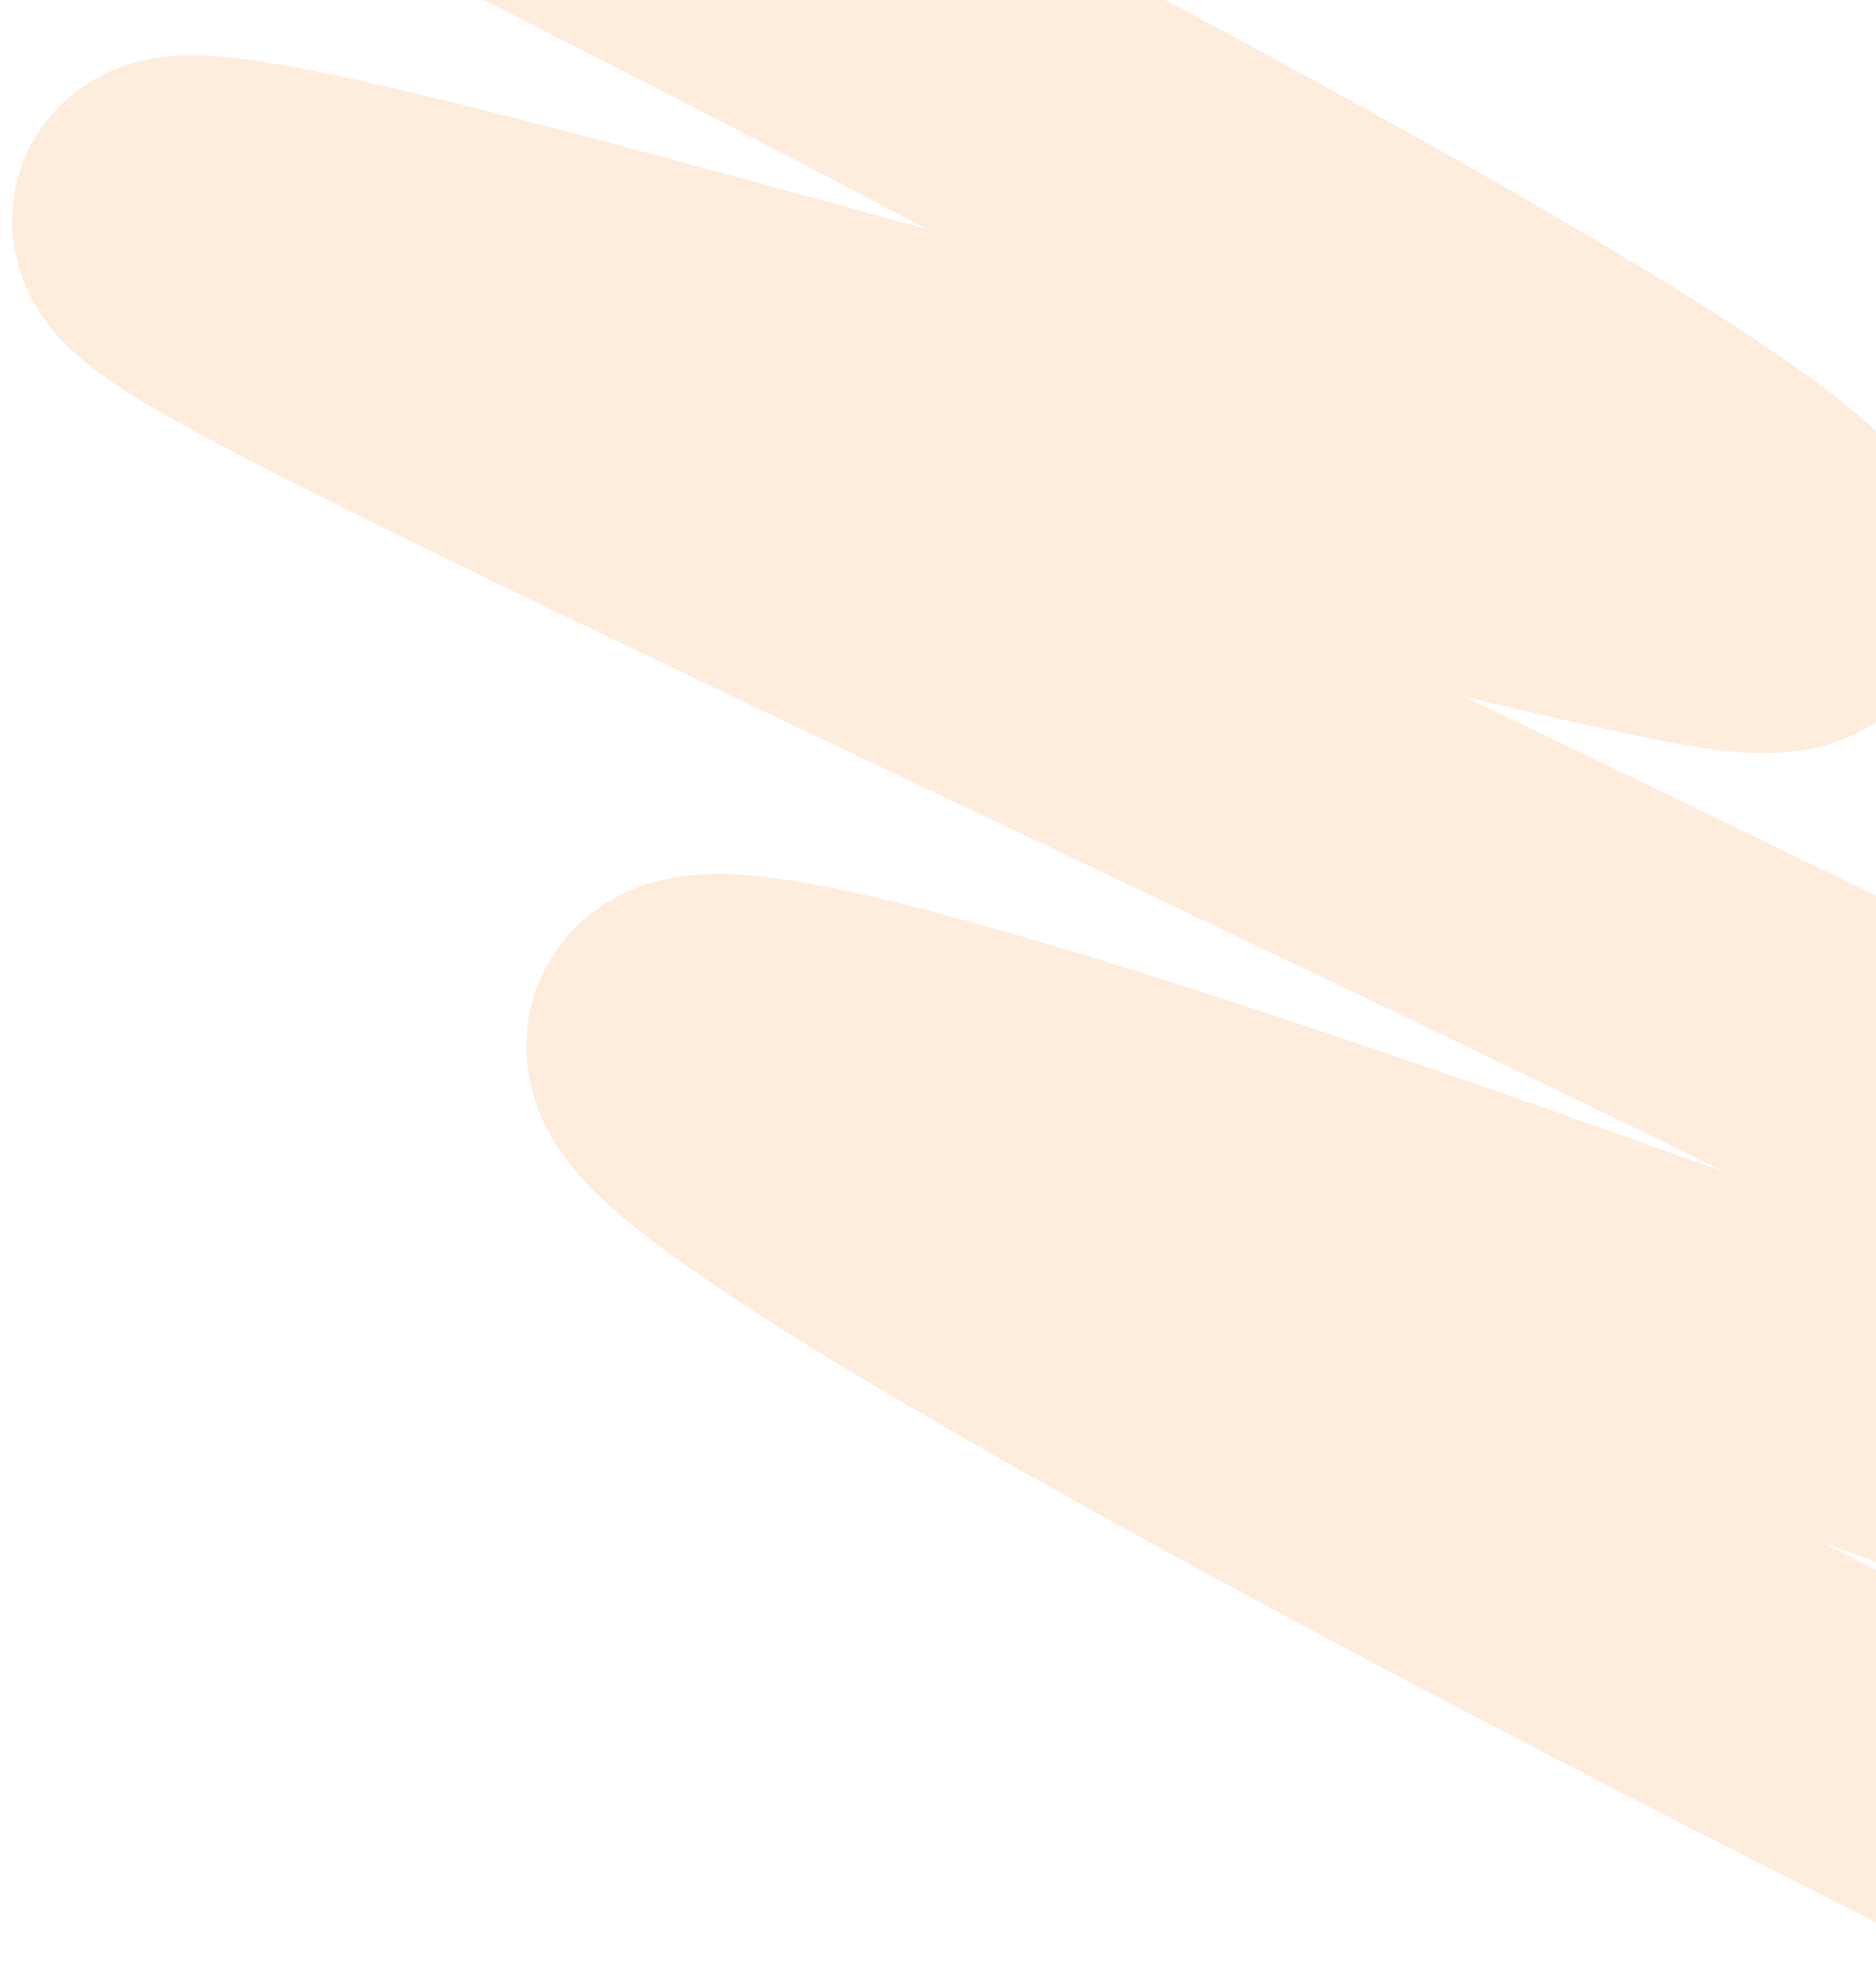 <svg width="418" height="440" viewBox="0 0 418 440" fill="none" xmlns="http://www.w3.org/2000/svg">
<path opacity="0.15" d="M15.543 -84.398C77.765 -55.77 498.885 154.637 378.134 130.853C257.382 107.07 -17.074 16.763 47.361 57.943C111.796 99.123 674.424 343.816 666.671 388.46L739.966 434.549C739.966 434.549 -150.07 77.652 260.432 305.858C442.269 406.945 726.729 538.472 726.729 538.472" stroke="#FA821F" stroke-width="70"/>
</svg>
